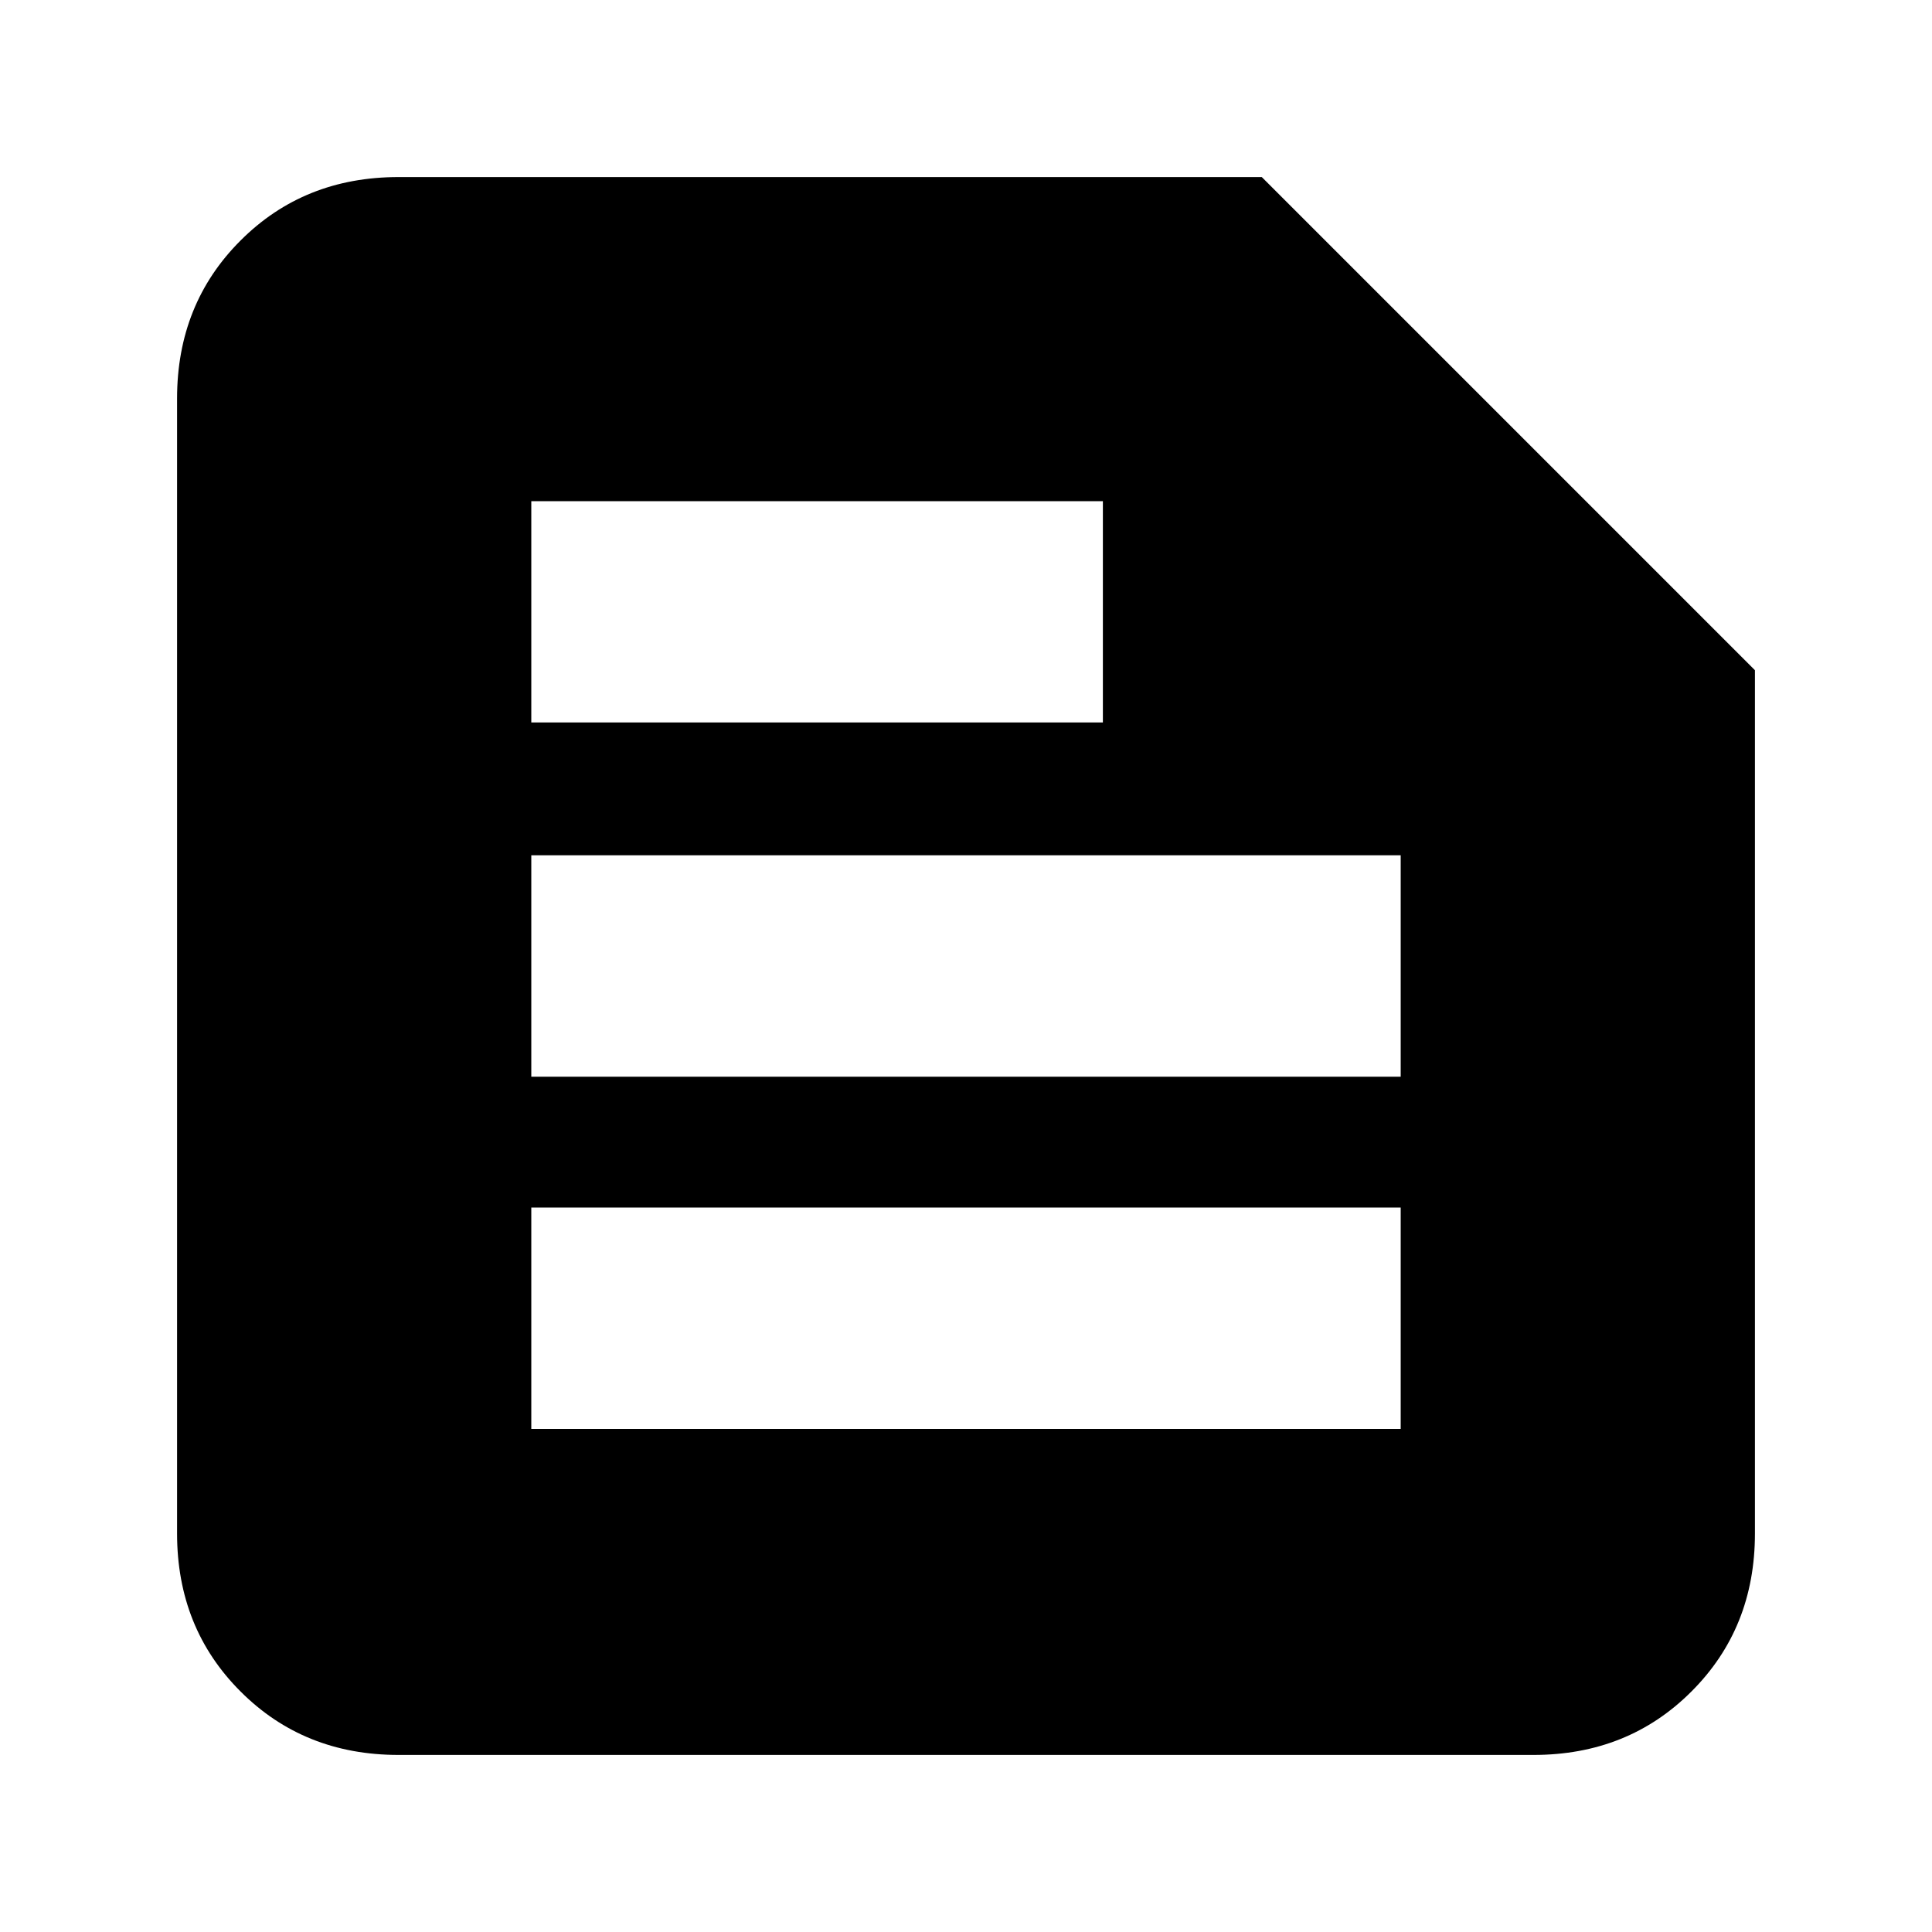 <svg xmlns="http://www.w3.org/2000/svg" height="20" width="20"><path d="M4.125 18.167q-.979 0-1.635-.657-.657-.656-.657-1.635V4.125q0-.979.657-1.635.656-.657 1.635-.657h8.937l5.105 5.105v8.937q0 .979-.657 1.635-.656.657-1.635.657ZM5.5 14.792h9V12.5h-9Zm0-3.646h9V8.854h-9Zm0-3.667h5.917V5.188H5.5Z"/></svg>